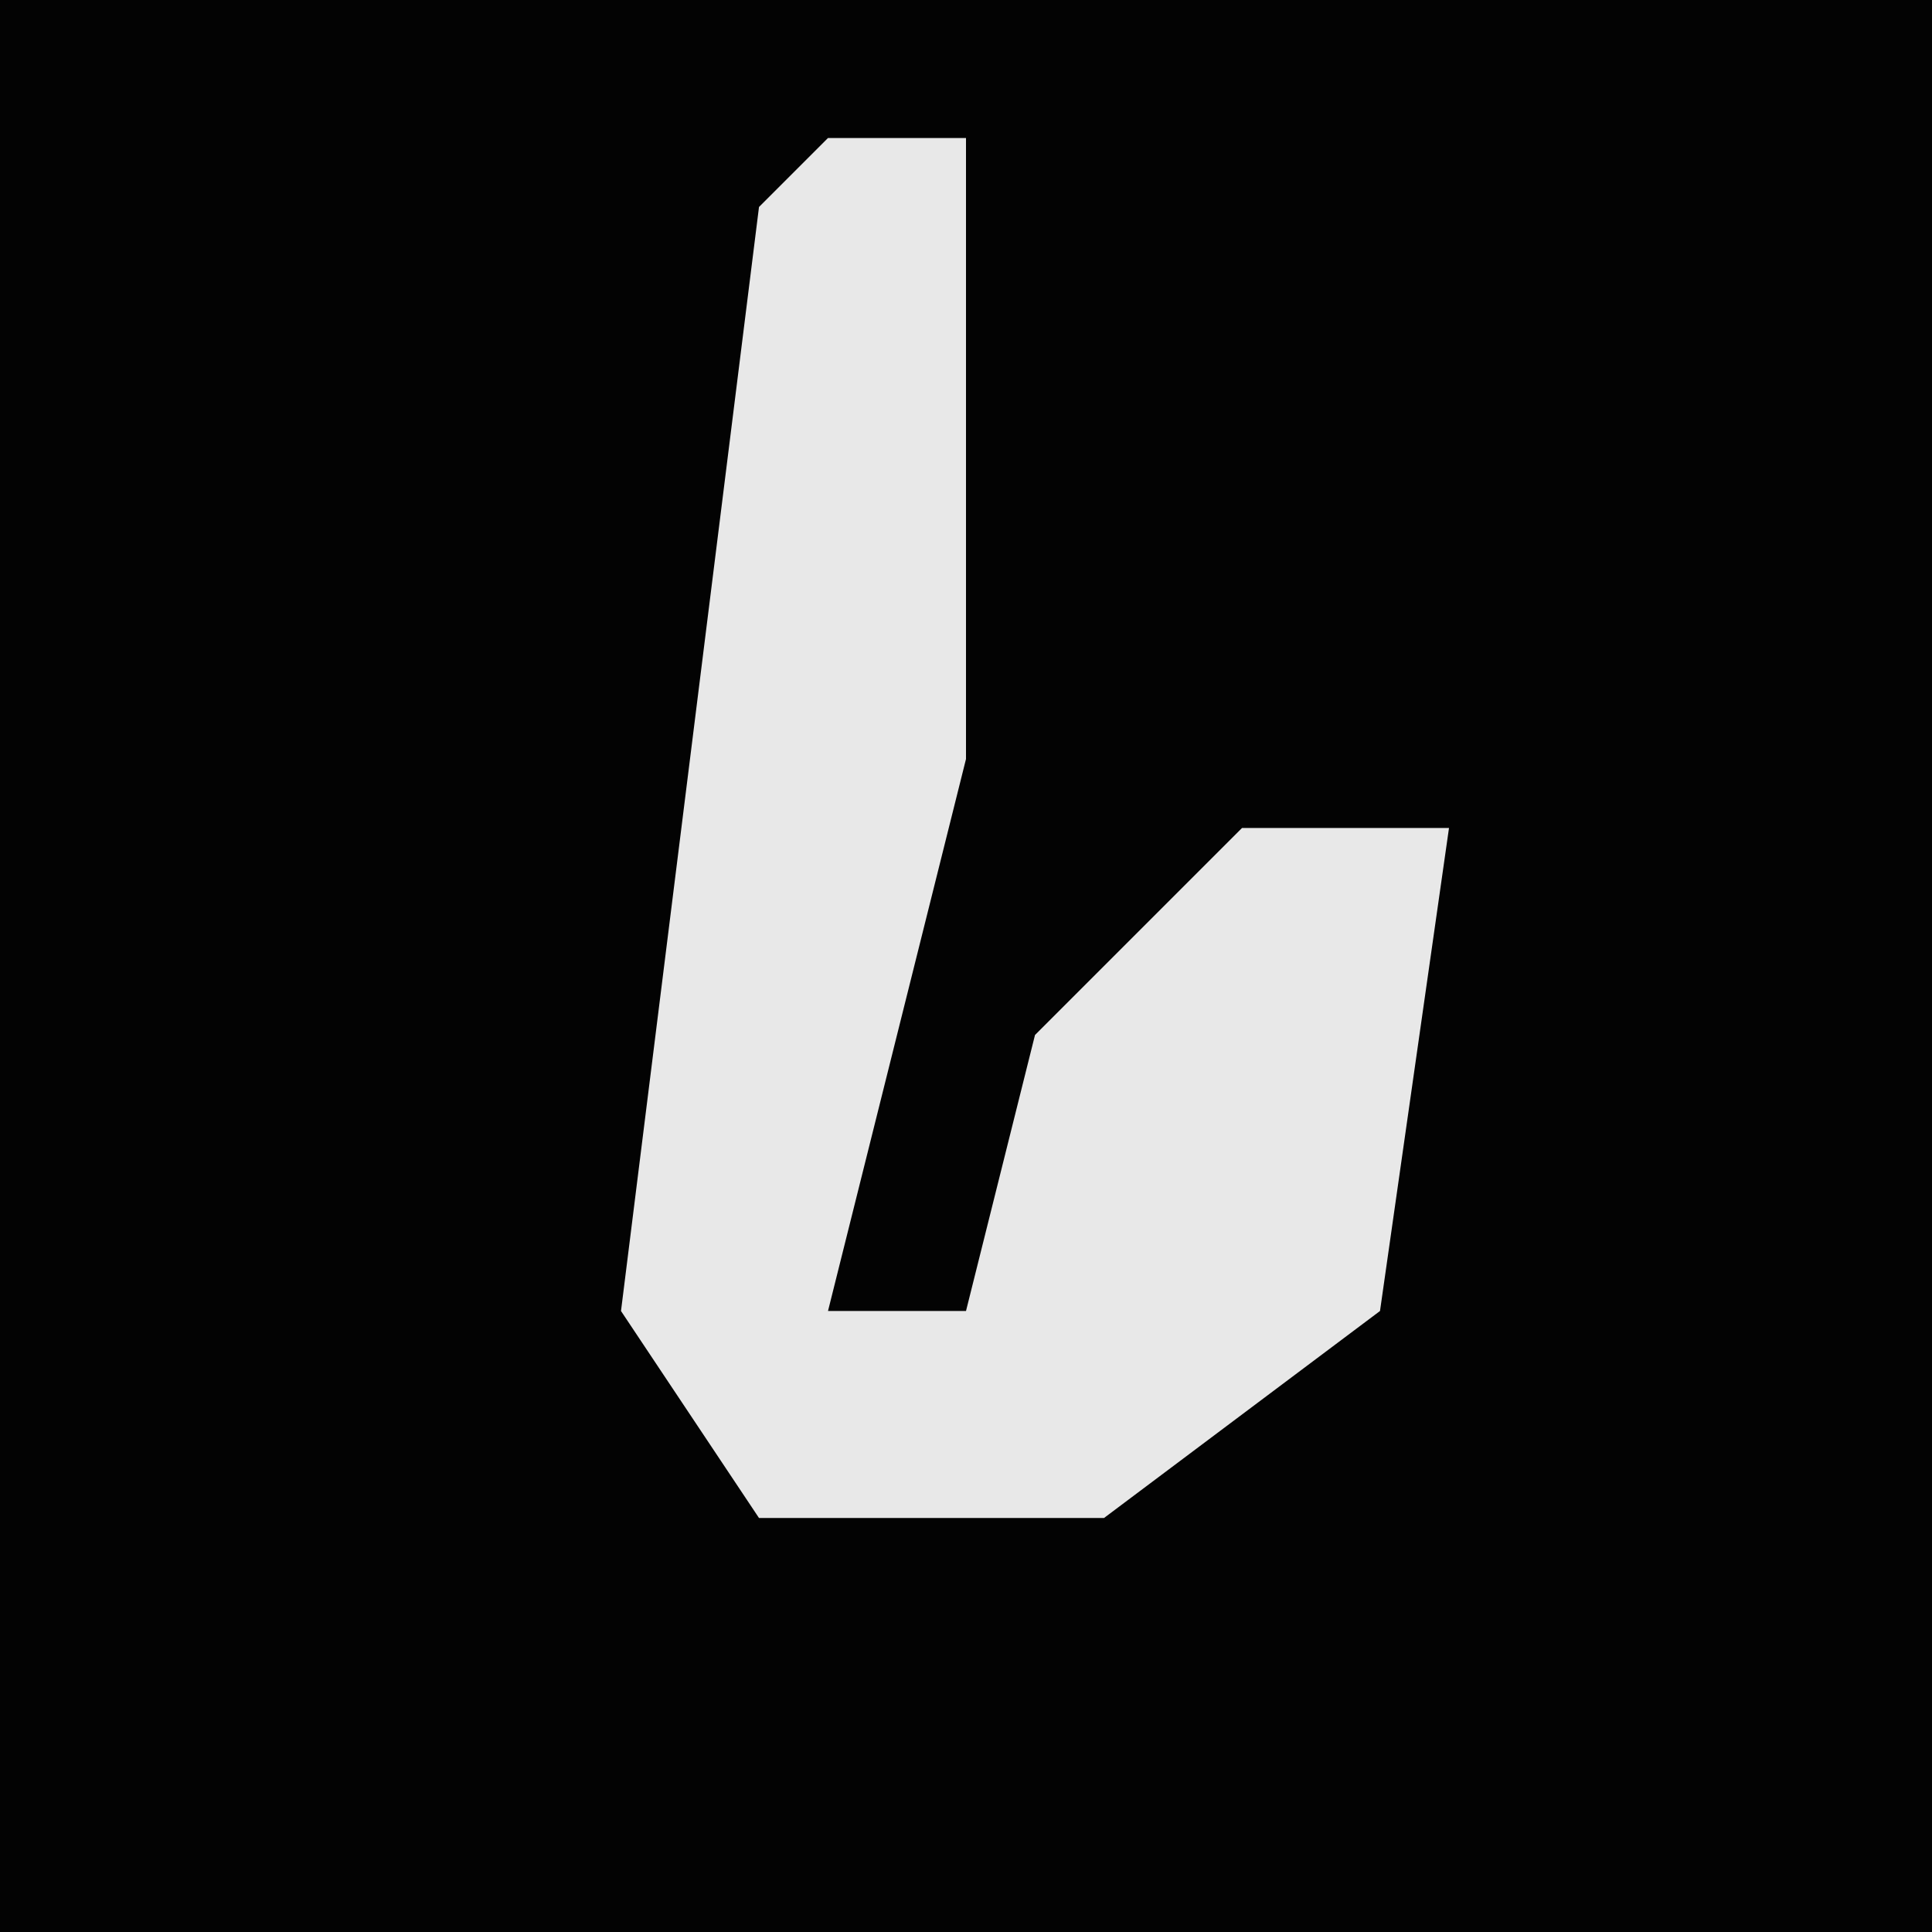 <?xml version="1.0" encoding="UTF-8"?>
<svg version="1.1" xmlns="http://www.w3.org/2000/svg" width="28" height="28">
<path d="M0,0 L28,0 L28,28 L0,28 Z " fill="#030303" transform="translate(0,0)"/>
<path d="M0,0 L2,0 L2,9 L0,17 L2,17 L3,13 L6,10 L9,10 L8,17 L4,20 L-1,20 L-3,17 L-1,1 Z " fill="#E8E8E8" transform="translate(12,2)"/>
</svg>
